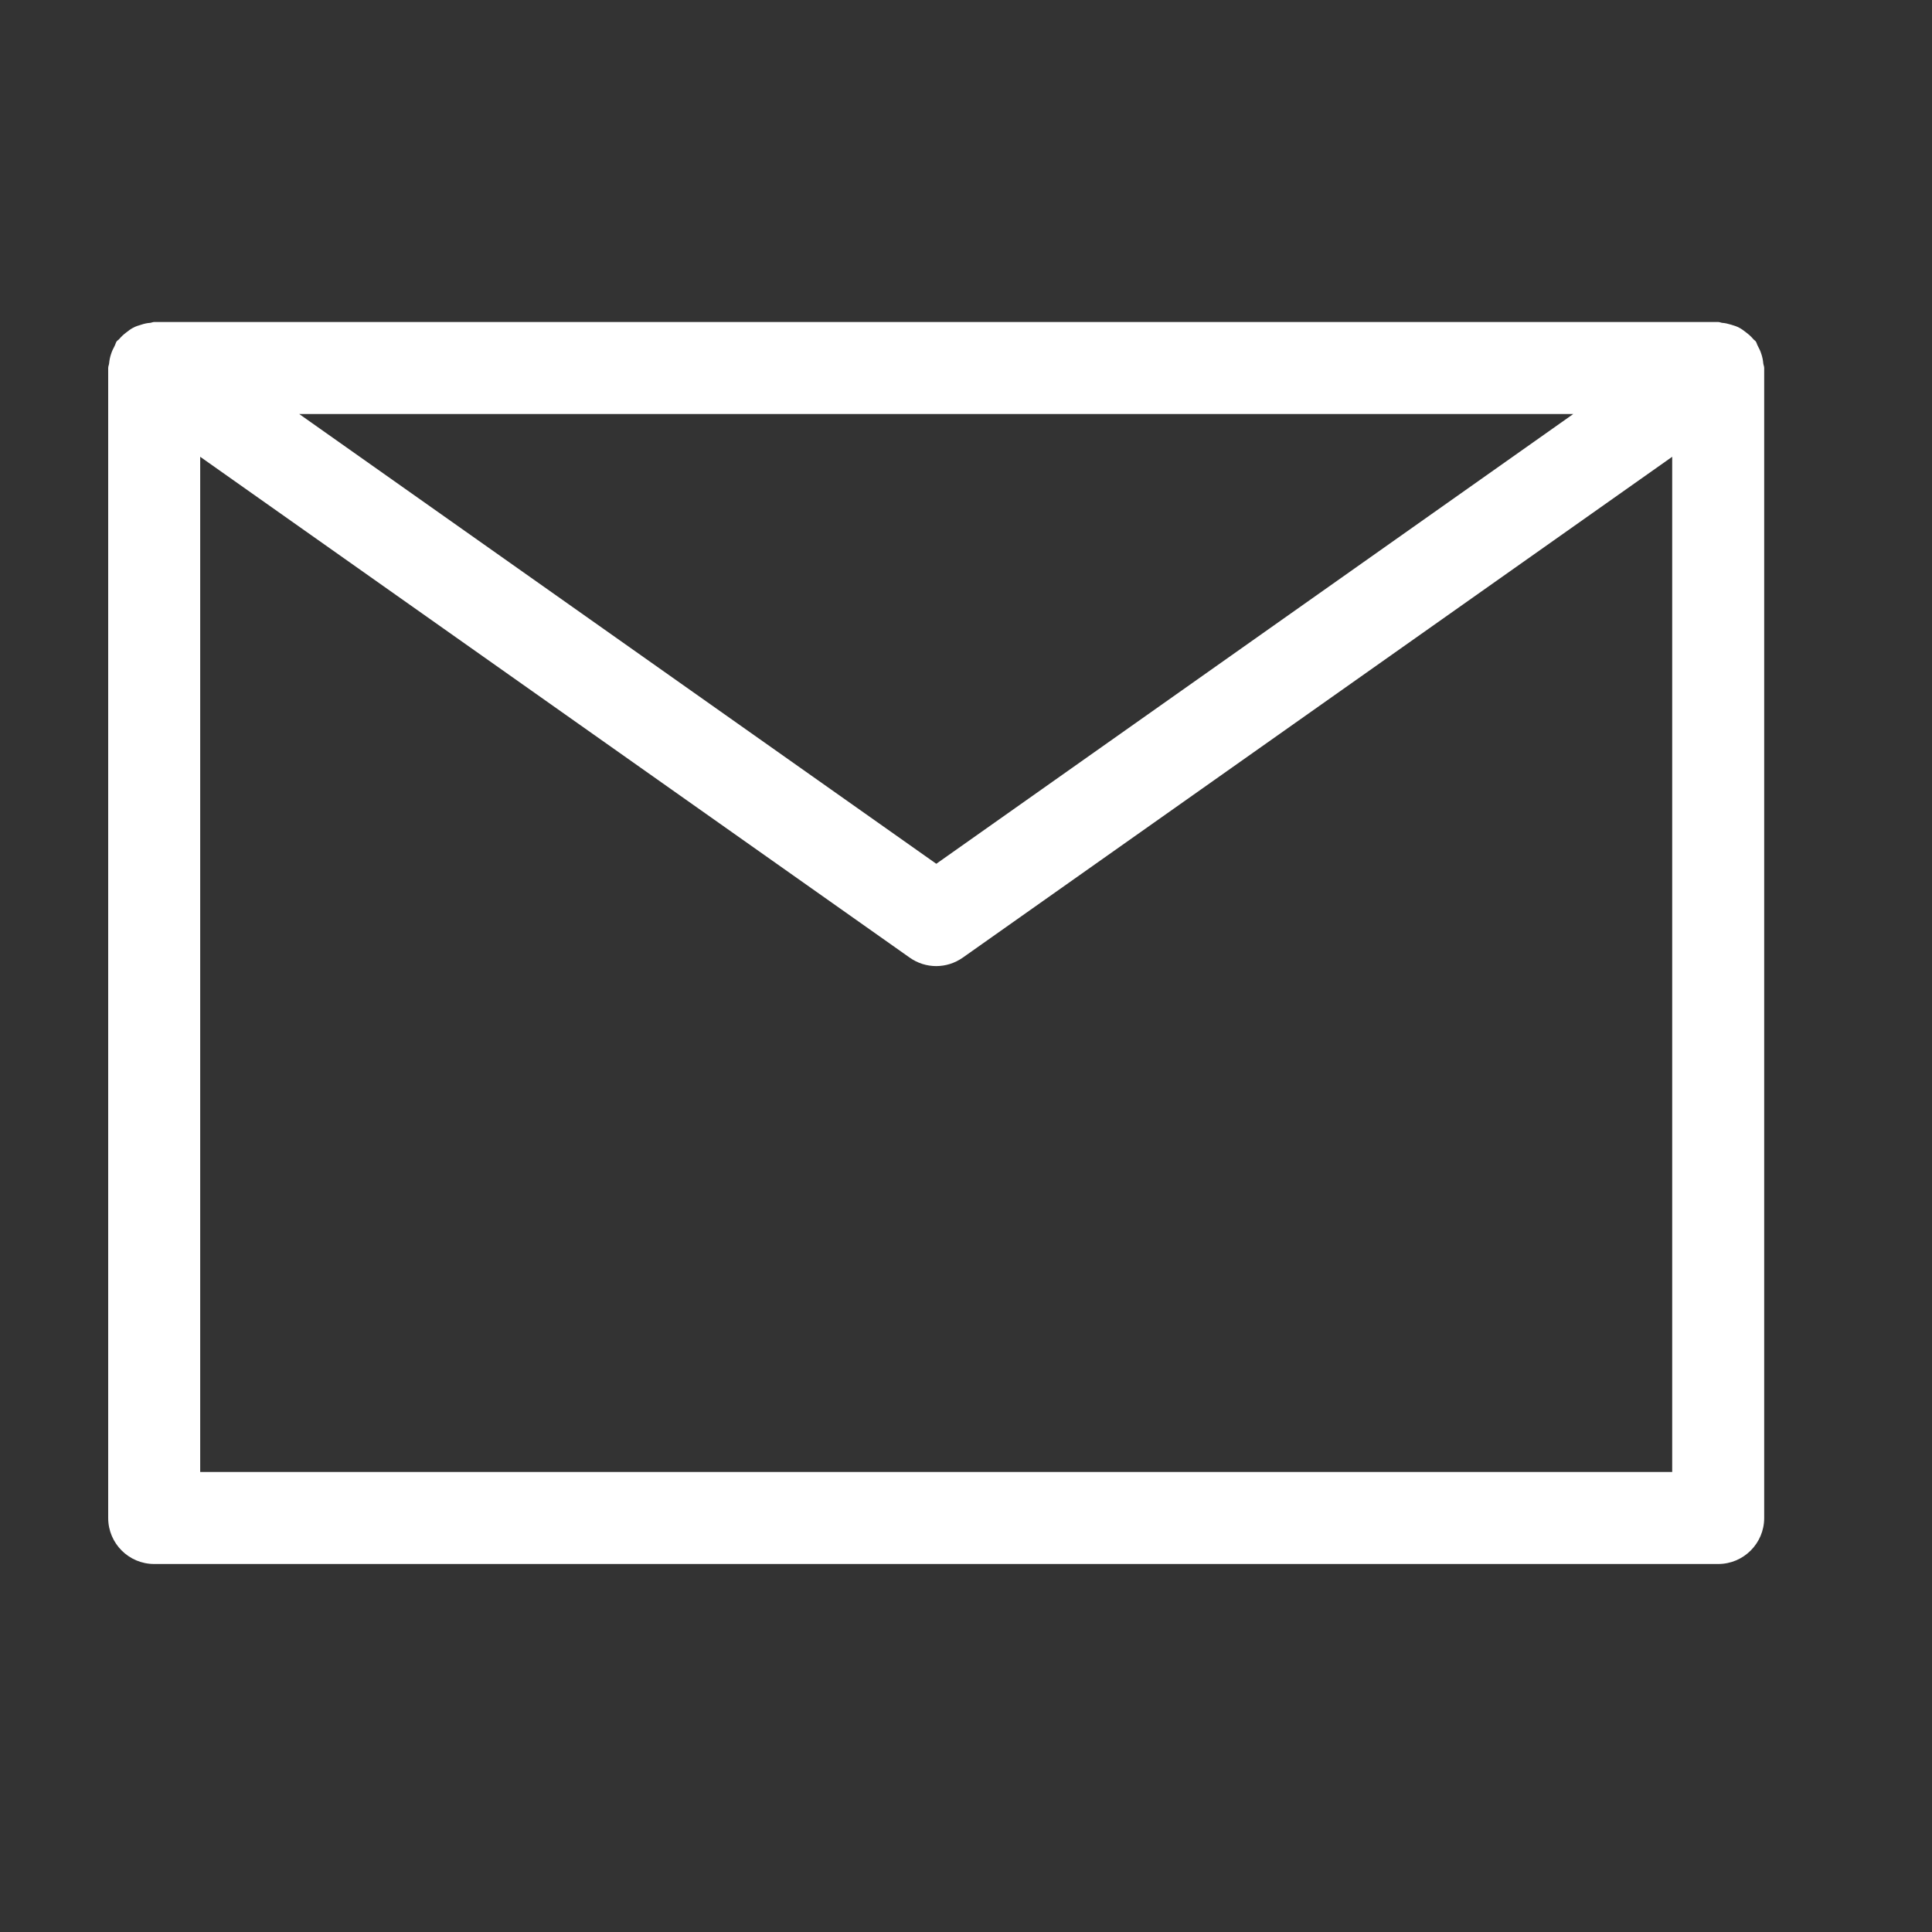 <svg width="21" height="21" viewBox="0 0 21 21" fill="none" xmlns="http://www.w3.org/2000/svg">
<rect x="0" y="0" width="21" height="21" fill="#333333" stroke="none"/>
<g clip-path="url(#clip0_9_8265)">
<path d="M19.166 3.95C19.163 3.916 19.157 3.884 19.146 3.851C19.136 3.818 19.122 3.788 19.106 3.759C19.097 3.744 19.095 3.727 19.085 3.712C19.076 3.7 19.064 3.695 19.055 3.683C19.033 3.657 19.008 3.635 18.98 3.614C18.955 3.594 18.931 3.576 18.904 3.562C18.876 3.547 18.847 3.538 18.816 3.529C18.783 3.519 18.751 3.511 18.717 3.509C18.703 3.507 18.691 3.5 18.676 3.5H1.676C1.662 3.5 1.649 3.507 1.635 3.509C1.601 3.511 1.569 3.518 1.536 3.529C1.505 3.538 1.476 3.547 1.448 3.562C1.421 3.576 1.397 3.594 1.372 3.614C1.344 3.635 1.32 3.657 1.297 3.684C1.288 3.695 1.276 3.7 1.267 3.712C1.257 3.727 1.255 3.744 1.246 3.76C1.23 3.789 1.216 3.819 1.206 3.852C1.195 3.885 1.189 3.917 1.186 3.95C1.184 3.967 1.176 3.982 1.176 4V16.5C1.176 16.776 1.4 17 1.676 17H18.676C18.952 17 19.176 16.776 19.176 16.5V4C19.176 3.982 19.168 3.967 19.166 3.95ZM17.101 4.5L10.177 9.389L3.252 4.5H17.101ZM2.176 16V4.965L9.888 10.409C9.974 10.47 10.075 10.501 10.176 10.501C10.277 10.501 10.378 10.47 10.465 10.409L18.176 4.965V16H2.176Z" fill="white"/>
</g>
<defs>
<clipPath id="clip0_9_8265">
<rect width="20" height="20" fill="white" transform="translate(0.176 0.25)"/>
</clipPath>
</defs>
</svg>
